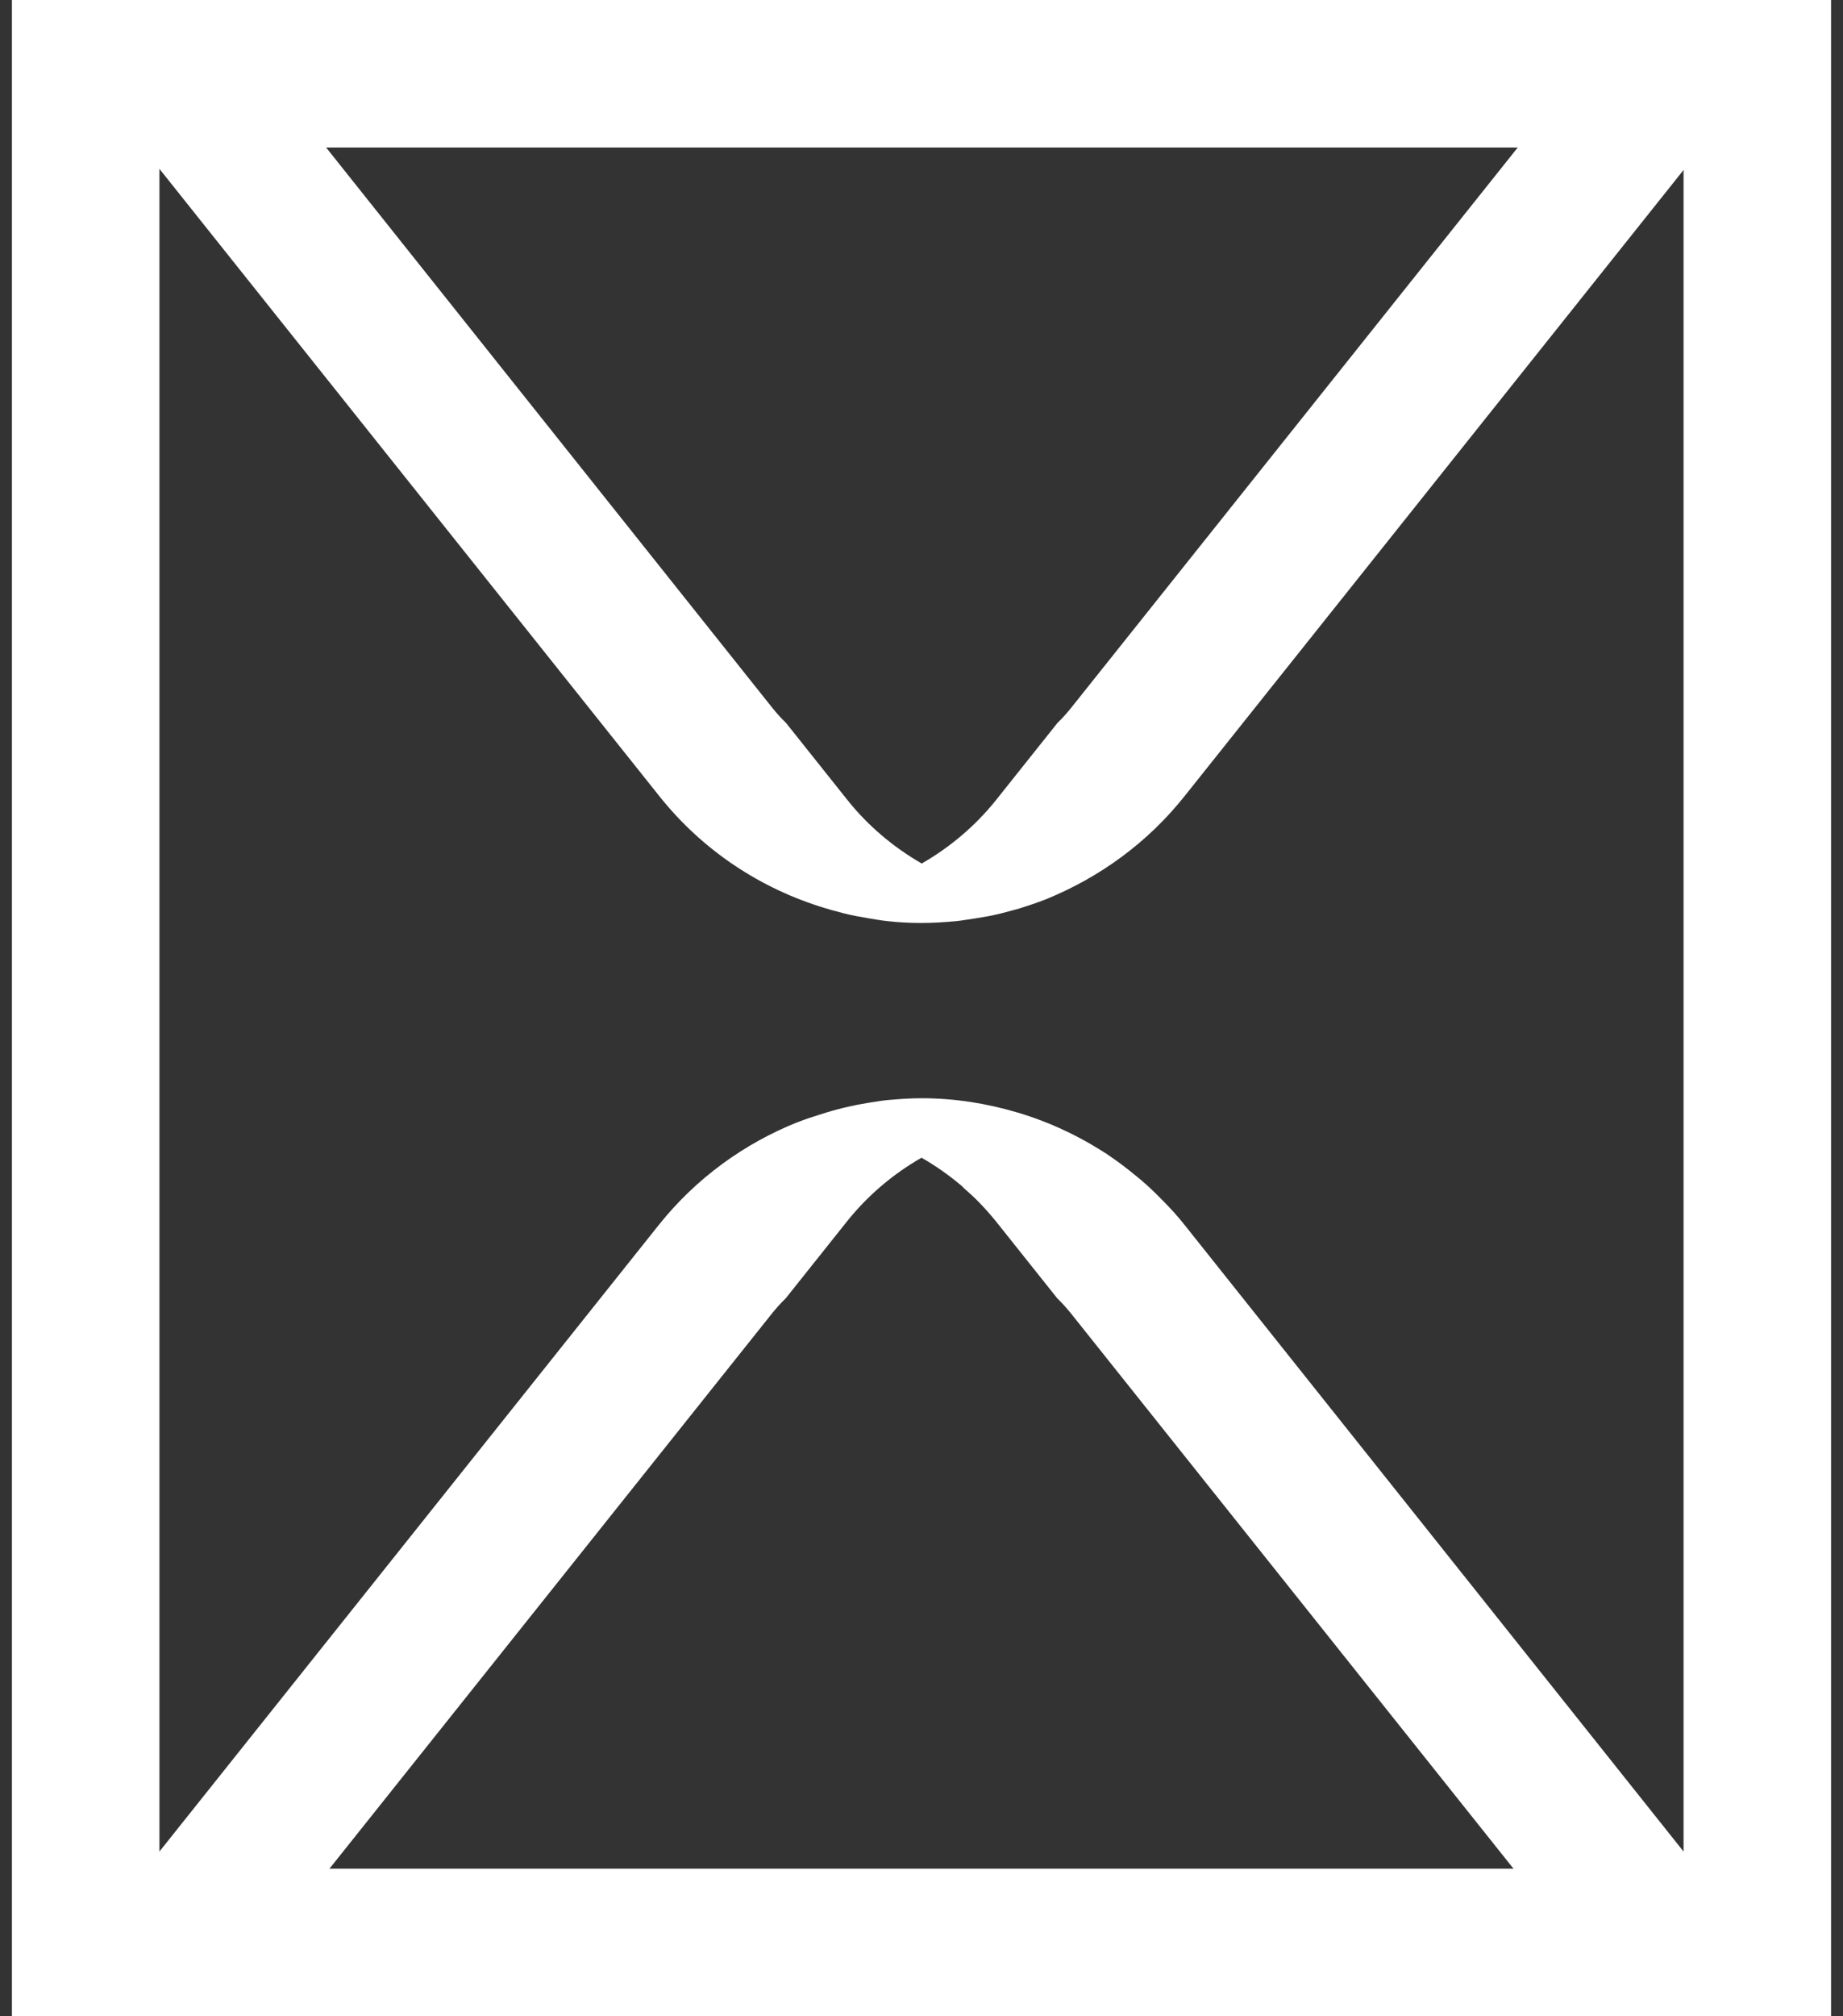<svg width="64" height="70" viewBox="0 0 64 70" fill="none" xmlns="http://www.w3.org/2000/svg">
<rect x="0" y="0" width="64" height="70" fill="#333333" stroke="none"/>
<g clip-path="url(#clip0)">
<path d="M41.131 42.521C40.889 42.214 40.626 41.928 40.355 41.657C40.27 41.571 40.184 41.486 40.099 41.4C39.892 41.2 39.686 41.014 39.465 40.836C39.309 40.707 39.152 40.586 38.996 40.464C38.811 40.328 38.626 40.193 38.434 40.064C38.248 39.943 38.056 39.828 37.864 39.714C37.779 39.664 37.693 39.621 37.608 39.571C36.889 39.178 36.135 38.864 35.352 38.628C35.345 38.628 35.33 38.621 35.323 38.621C34.263 38.307 33.153 38.128 32.007 38.128C31.601 38.128 31.202 38.157 30.804 38.193C30.583 38.214 30.377 38.257 30.163 38.286C29.587 38.378 29.024 38.514 28.476 38.693C28.22 38.771 27.964 38.857 27.708 38.957C27.708 38.957 27.708 38.957 27.701 38.957C25.843 39.7 24.178 40.9 22.882 42.521L4.434 65.664C4.15 66.021 3.986 66.442 3.922 66.871H9.851L26.768 45.65C26.932 45.443 27.103 45.25 27.288 45.071L29.416 42.4C30.135 41.5 31.017 40.757 32 40.193C32.491 40.471 32.953 40.8 33.387 41.164C33.416 41.185 33.437 41.214 33.466 41.243C33.651 41.407 33.836 41.571 34.007 41.75C34.206 41.957 34.398 42.171 34.583 42.4L36.711 45.071C36.896 45.25 37.067 45.443 37.231 45.65L54.148 66.871H60.077C60.013 66.442 59.856 66.028 59.565 65.664L41.131 42.521Z" fill="white"/>
<path d="M41.133 27.643L59.58 4.5C59.844 4.172 59.993 3.8 60.072 3.415H54.065L37.239 24.521C37.076 24.729 36.905 24.922 36.72 25.1L34.592 27.771C33.873 28.672 32.99 29.414 32.008 29.979C31.026 29.414 30.143 28.672 29.425 27.771L27.297 25.1C27.111 24.922 26.941 24.729 26.777 24.521L9.966 3.415H3.959C4.03 3.8 4.187 4.172 4.45 4.5L22.898 27.643C24.407 29.536 26.428 30.864 28.677 31.536C28.734 31.55 28.784 31.564 28.841 31.586C29.126 31.664 29.417 31.743 29.709 31.8C29.859 31.829 30.001 31.85 30.151 31.879C30.371 31.914 30.592 31.957 30.82 31.979C31.204 32.022 31.588 32.043 31.98 32.043C31.994 32.043 32.001 32.043 32.015 32.043C32.421 32.043 32.819 32.014 33.211 31.979C33.432 31.957 33.645 31.914 33.859 31.886C34.015 31.857 34.172 31.836 34.328 31.807C34.62 31.75 34.898 31.679 35.182 31.6C35.246 31.586 35.303 31.564 35.367 31.55C35.688 31.45 36.008 31.343 36.321 31.221C38.179 30.464 39.844 29.264 41.133 27.643Z" fill="white"/>
<path fill-rule="evenodd" clip-rule="evenodd" d="M63.585 0H0.414V70H63.585V0ZM58.463 5.122H5.537V64.878H58.463V5.122Z" fill="white"/>
</g>
<defs>
<clipPath id="clip0">
<rect width="63.171" height="70" fill="white" transform="translate(0.414)"/>
</clipPath>
</defs>
</svg>
